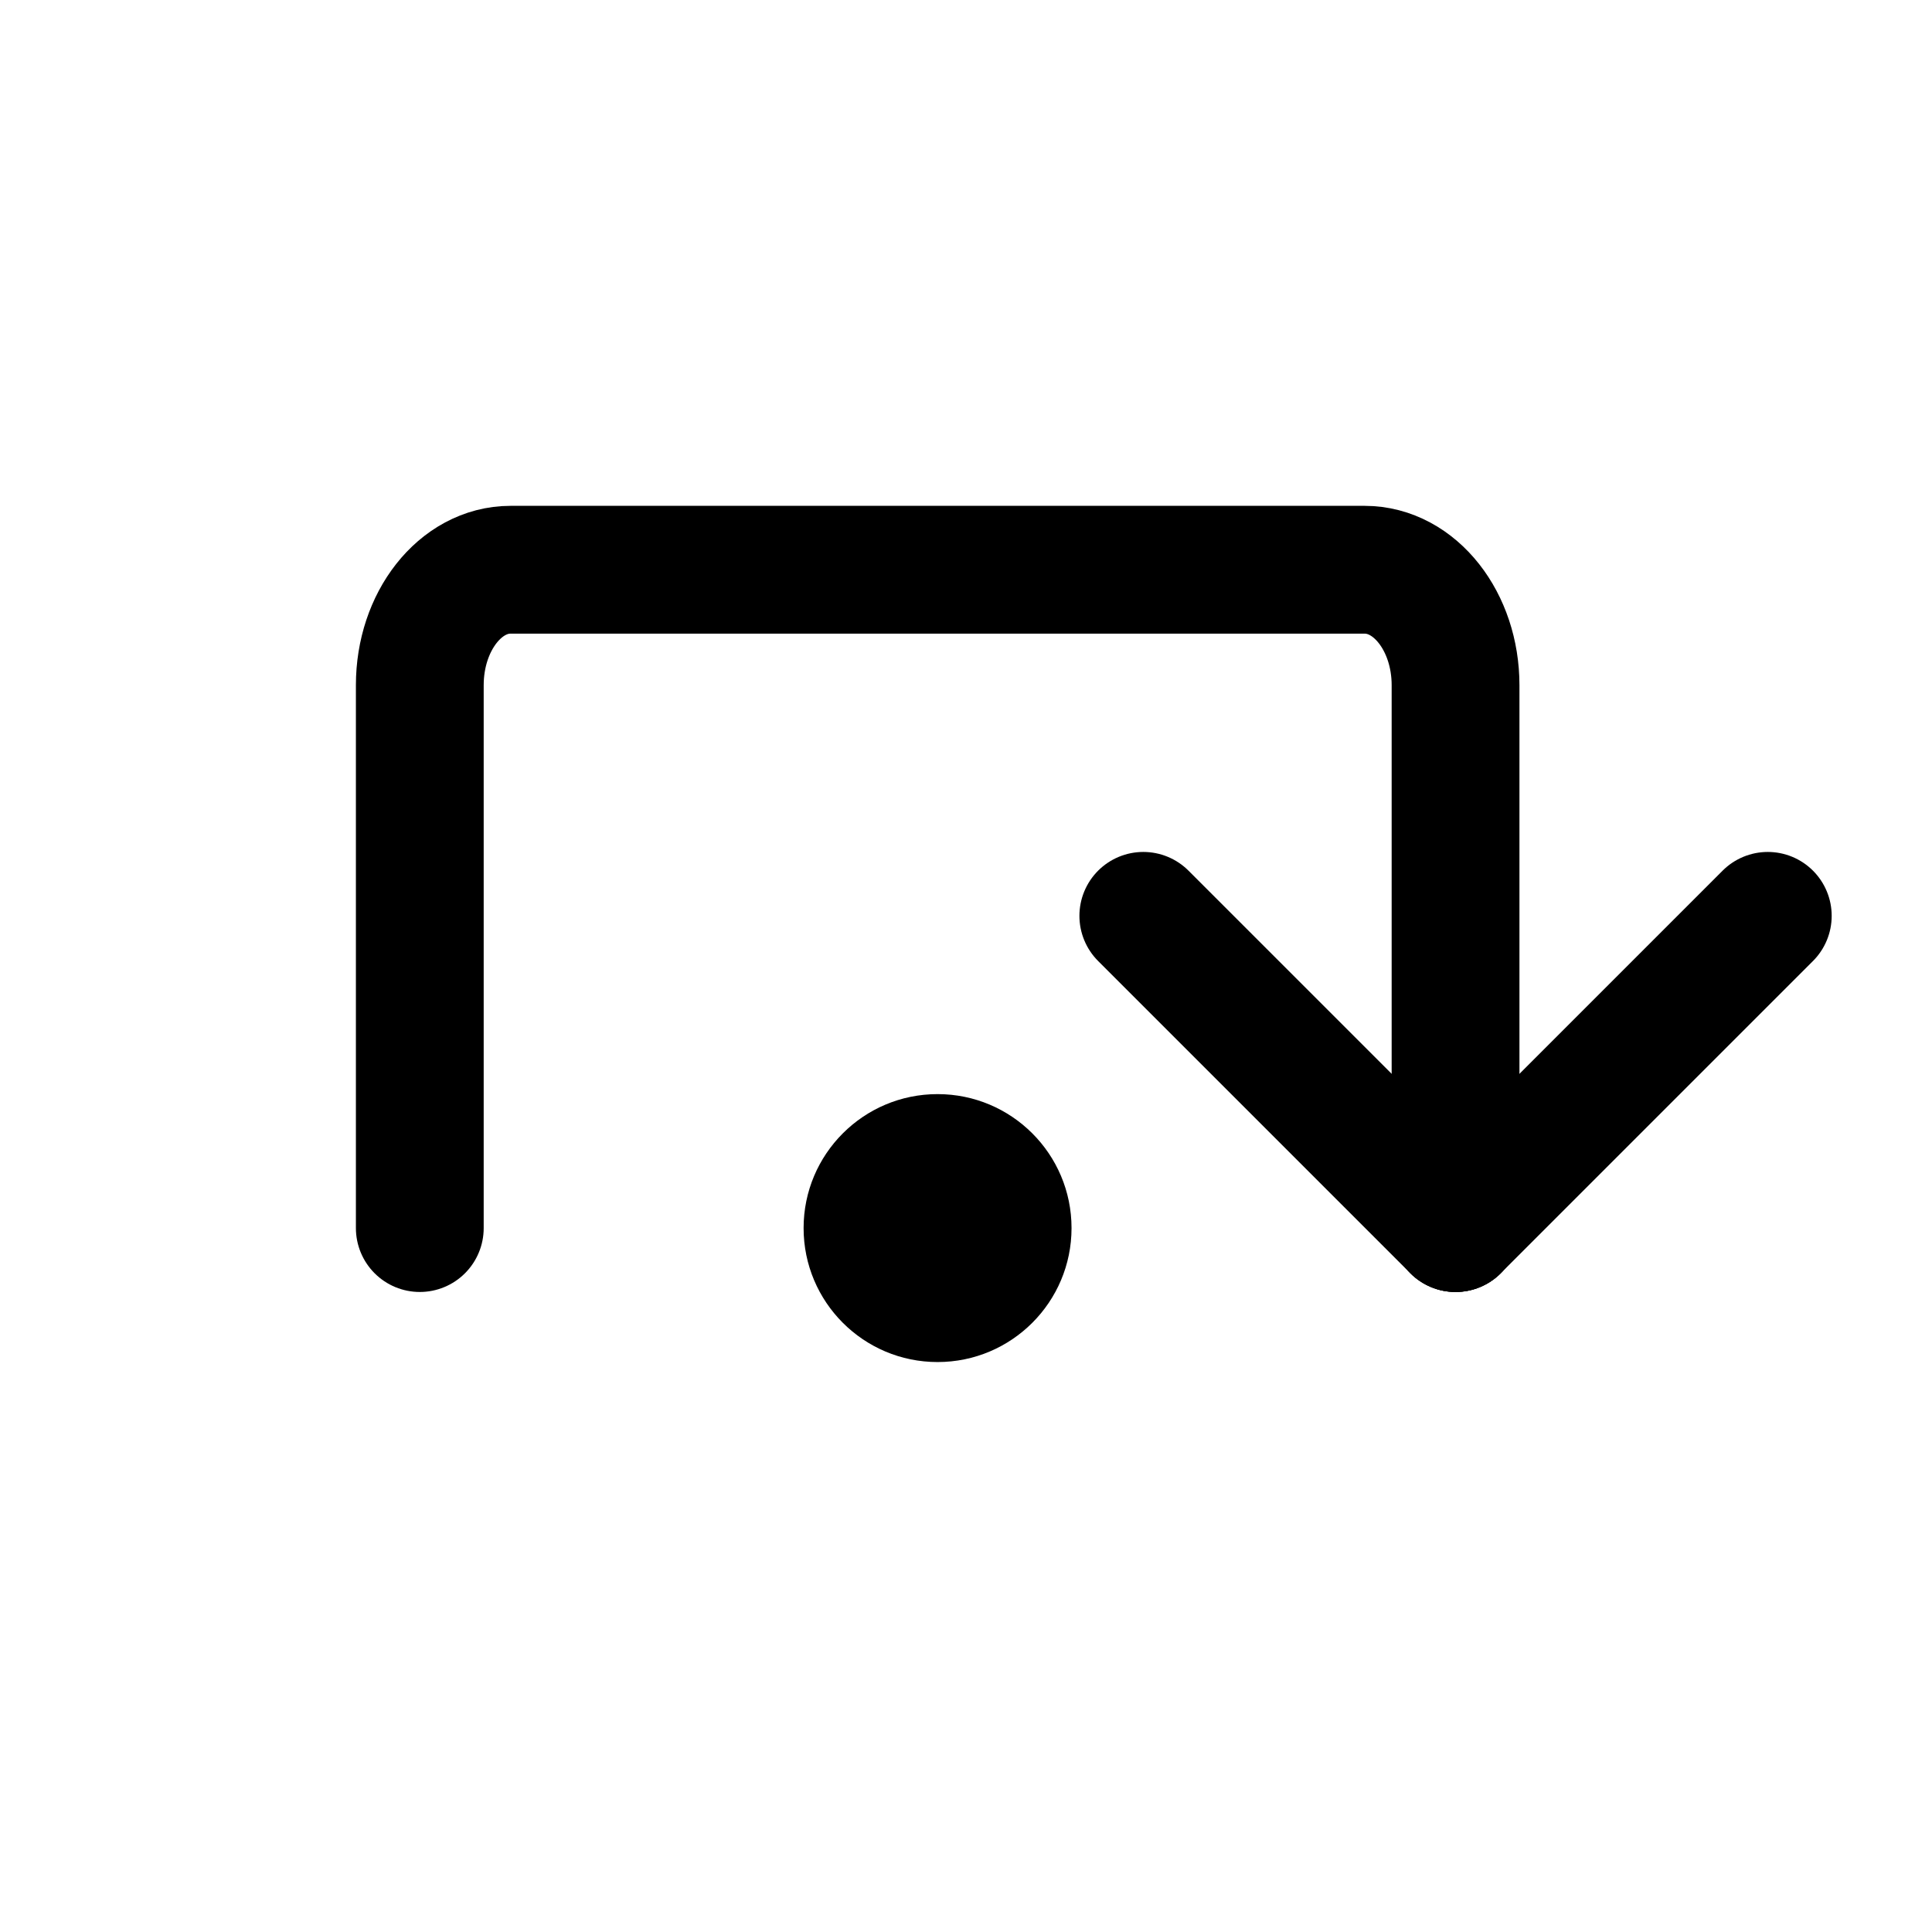 <svg xmlns="http://www.w3.org/2000/svg" viewBox="0 0 90.71 90.71">
    <defs>
        <style>
            .cls-1,.cls-2{fill:none;}.cls-2{stroke:#000;stroke-linecap:round;stroke-miterlimit:10;stroke-width:6px;}
        </style>
    </defs>
    <g id="Ebene_2">
        <g id="Ebene_1">
            <rect id="Hintergrund" class="cls-1" width="90.71" height="90.71"/>
            <circle cx="44.02" cy="57.66" r="6.29"/>
            <path class="cls-2" d="M19.71,57.66V32.17c0-3,1.91-5.42,4.26-5.42h40.1c2.36,0,4.27,2.43,4.27,5.42V57.66"/>
            <line class="cls-2" x1="68.34" y1="57.66" x2="83" y2="43"/>
            <line class="cls-2" x1="53.68" y1="43" x2="68.34" y2="57.66"/>
        </g>
    </g>
</svg>
